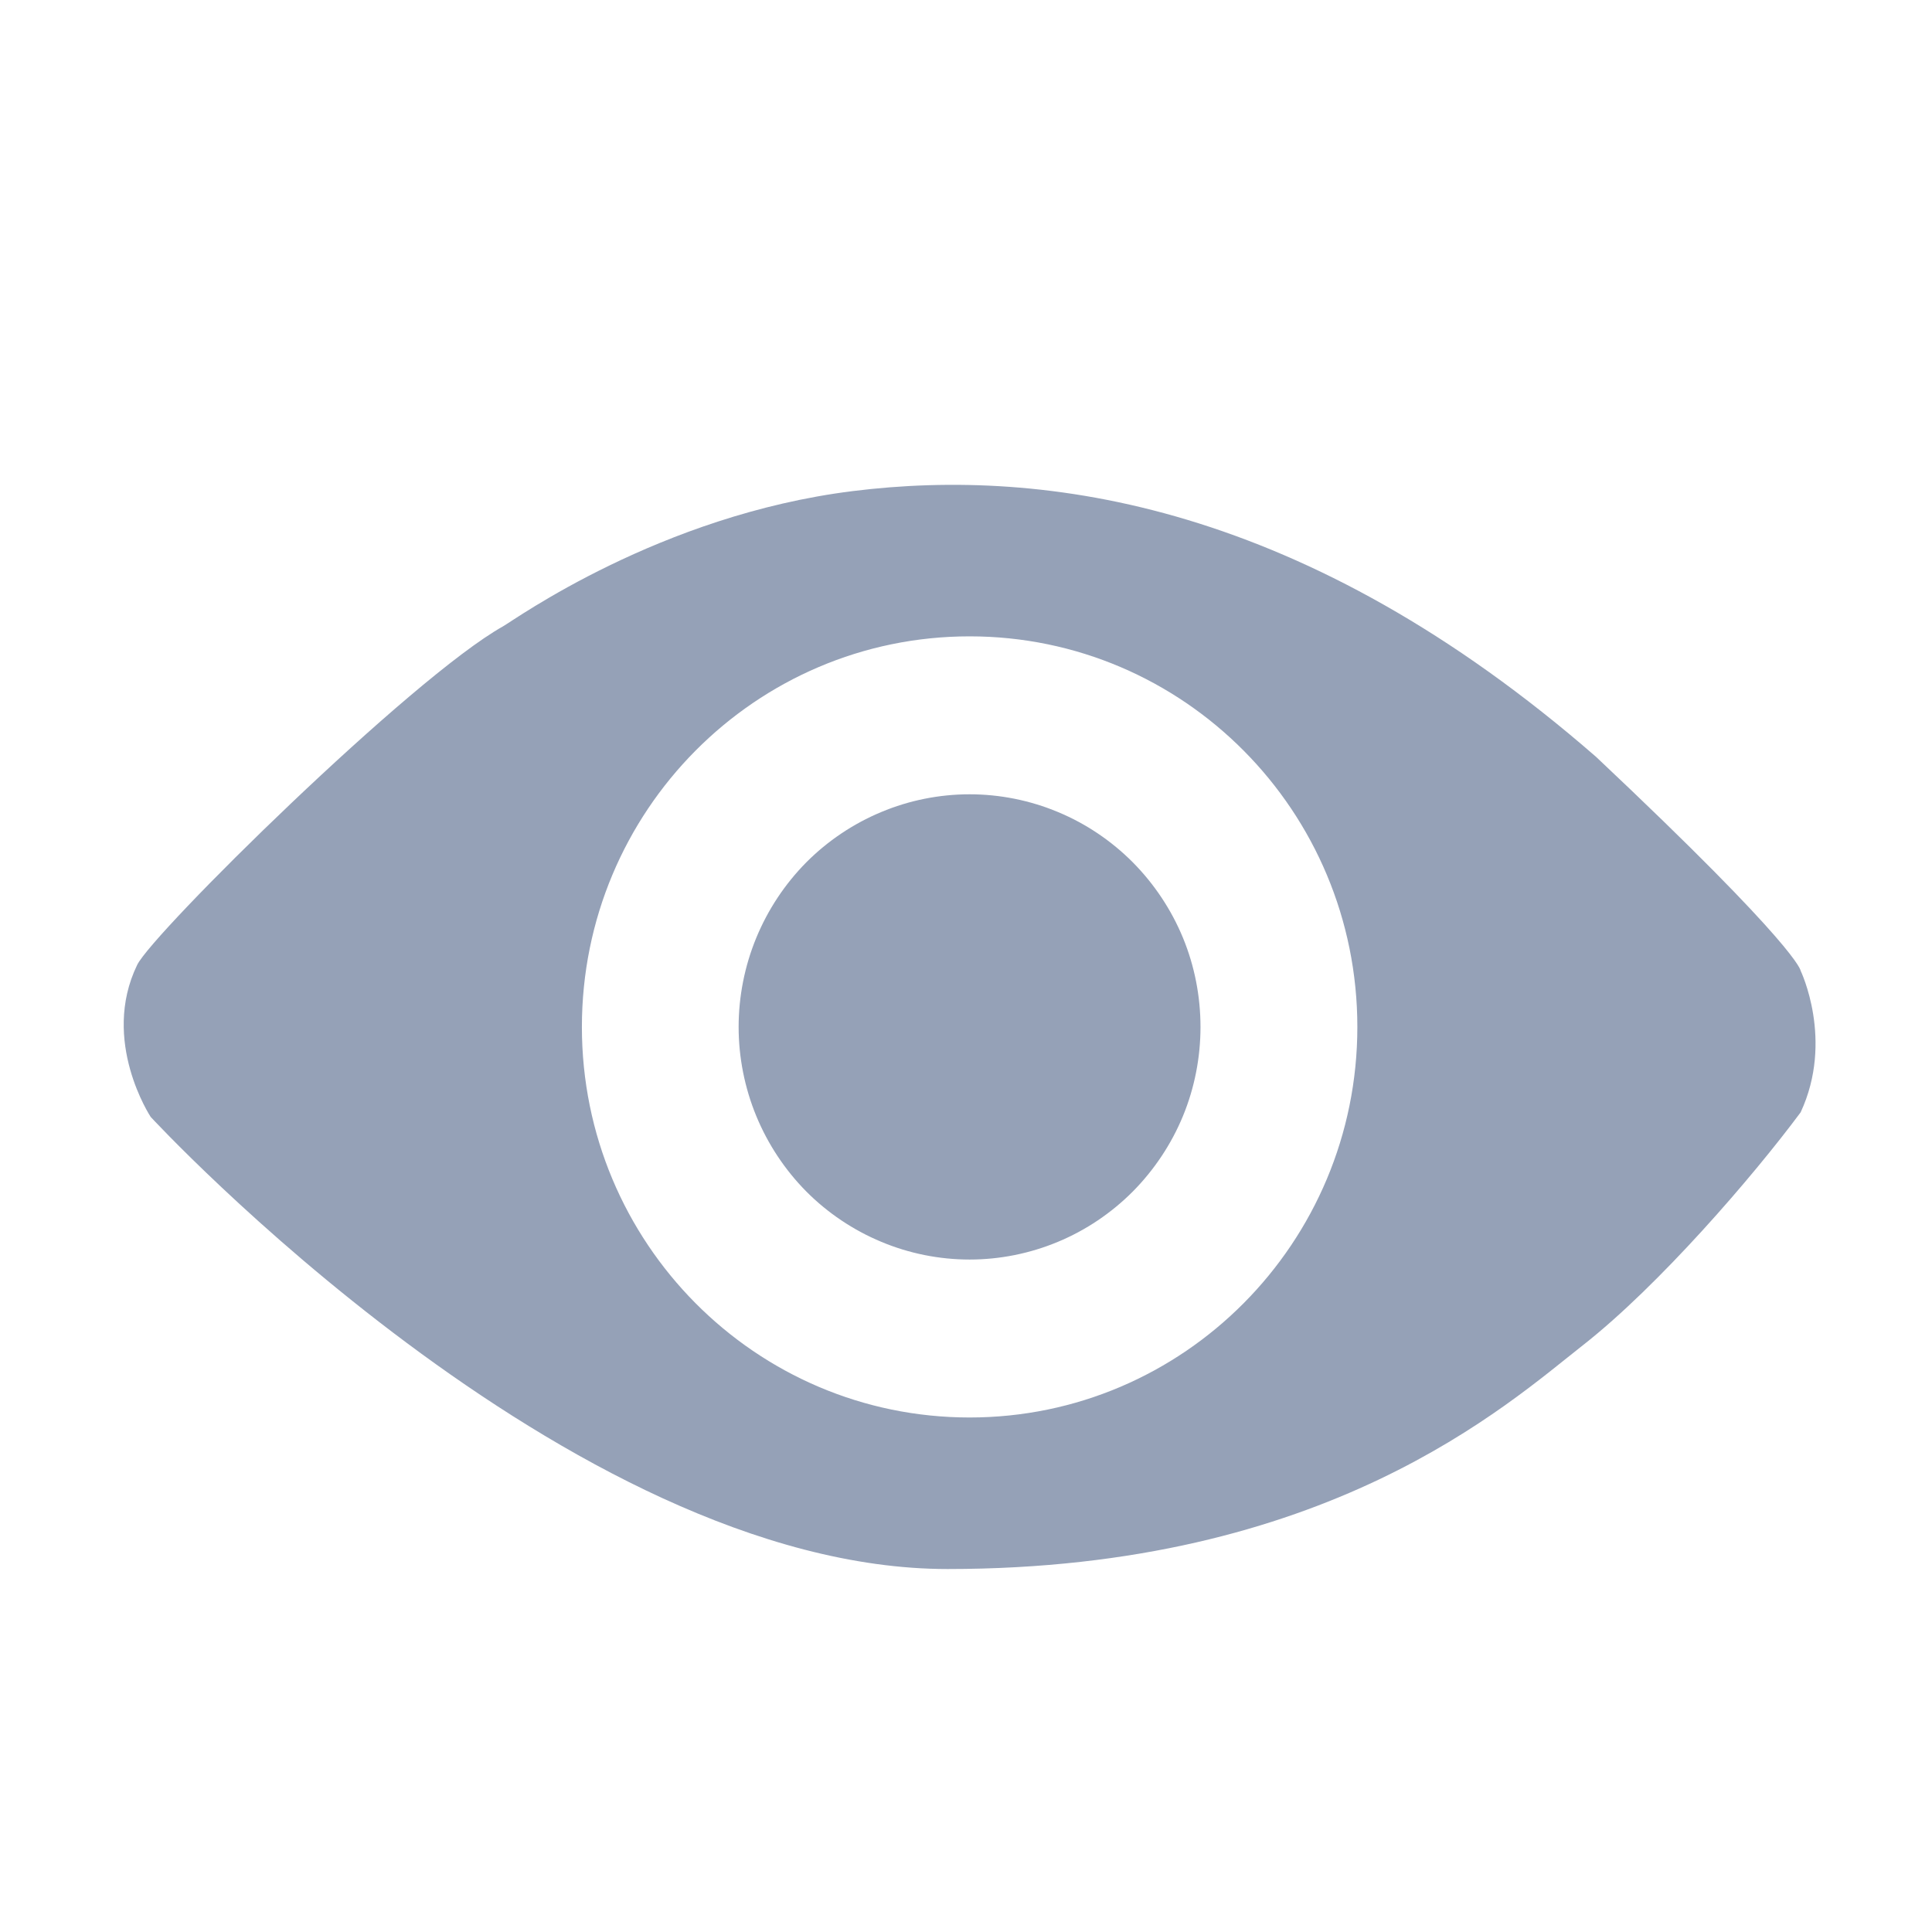 <?xml version="1.0" encoding="UTF-8"?>
<svg width="16px" height="16px" viewBox="0 0 16 16" version="1.1" xmlns="http://www.w3.org/2000/svg" xmlns:xlink="http://www.w3.org/1999/xlink">
    <!-- Generator: Sketch 60.1 (88133) - https://sketch.com -->
    <title>Rectangle</title>
    <desc>Created with Sketch.</desc>
    <g id="1.0" stroke="none" stroke-width="1" fill="none" fill-rule="evenodd">
        <g id="切图" transform="translate(-12, -77)" fill-rule="nonzero">
            <g id="浏览" transform="translate(12, 77)">
                <rect id="Rectangle" fill="#000000" opacity="0" x="0" y="0" width="16" height="16"></rect>
                <path d="M6.117,8.505 C6.117,8.757 6.167,9.009 6.263,9.242 C6.359,9.475 6.5,9.688 6.677,9.867 C6.854,10.045 7.067,10.188 7.298,10.284 C7.529,10.381 7.779,10.431 8.03,10.431 C8.28,10.431 8.53,10.381 8.762,10.284 C8.993,10.188 9.205,10.045 9.382,9.867 C9.559,9.688 9.701,9.475 9.797,9.242 C9.893,9.009 9.942,8.757 9.942,8.505 C9.942,8.252 9.893,8 9.797,7.767 C9.701,7.534 9.559,7.321 9.382,7.142 C9.205,6.964 8.993,6.821 8.762,6.725 C8.53,6.628 8.28,6.578 8.03,6.578 C7.779,6.578 7.529,6.628 7.298,6.725 C7.067,6.821 6.854,6.964 6.677,7.142 C6.5,7.321 6.359,7.534 6.263,7.767 C6.167,8 6.117,8.252 6.117,8.505 L6.117,8.505 Z M14.912,8.039 C14.912,8.039 14.904,7.856 13.218,6.268 C10.808,4.169 8.66,3.868 7.062,4.067 C5.464,4.266 4.262,5.133 4.166,5.187 C3.407,5.612 1.264,7.727 1.136,7.991 C0.831,8.62 1.248,9.25 1.248,9.25 C1.248,9.25 4.705,12.994 7.847,12.994 C10.989,12.994 12.48,11.634 13.111,11.139 C13.741,10.644 14.516,9.745 14.912,9.212 C15.19,8.615 14.912,8.039 14.912,8.039 L14.912,8.039 Z M8.03,11.739 C6.256,11.739 4.819,10.291 4.819,8.505 C4.819,6.718 6.256,5.27 8.03,5.27 C9.803,5.27 11.241,6.718 11.241,8.505 C11.241,10.291 9.803,11.739 8.03,11.739 L8.03,11.739 Z" id="Shape" fill="#95A1B7"></path>
            </g>
        </g>
    </g>
</svg>